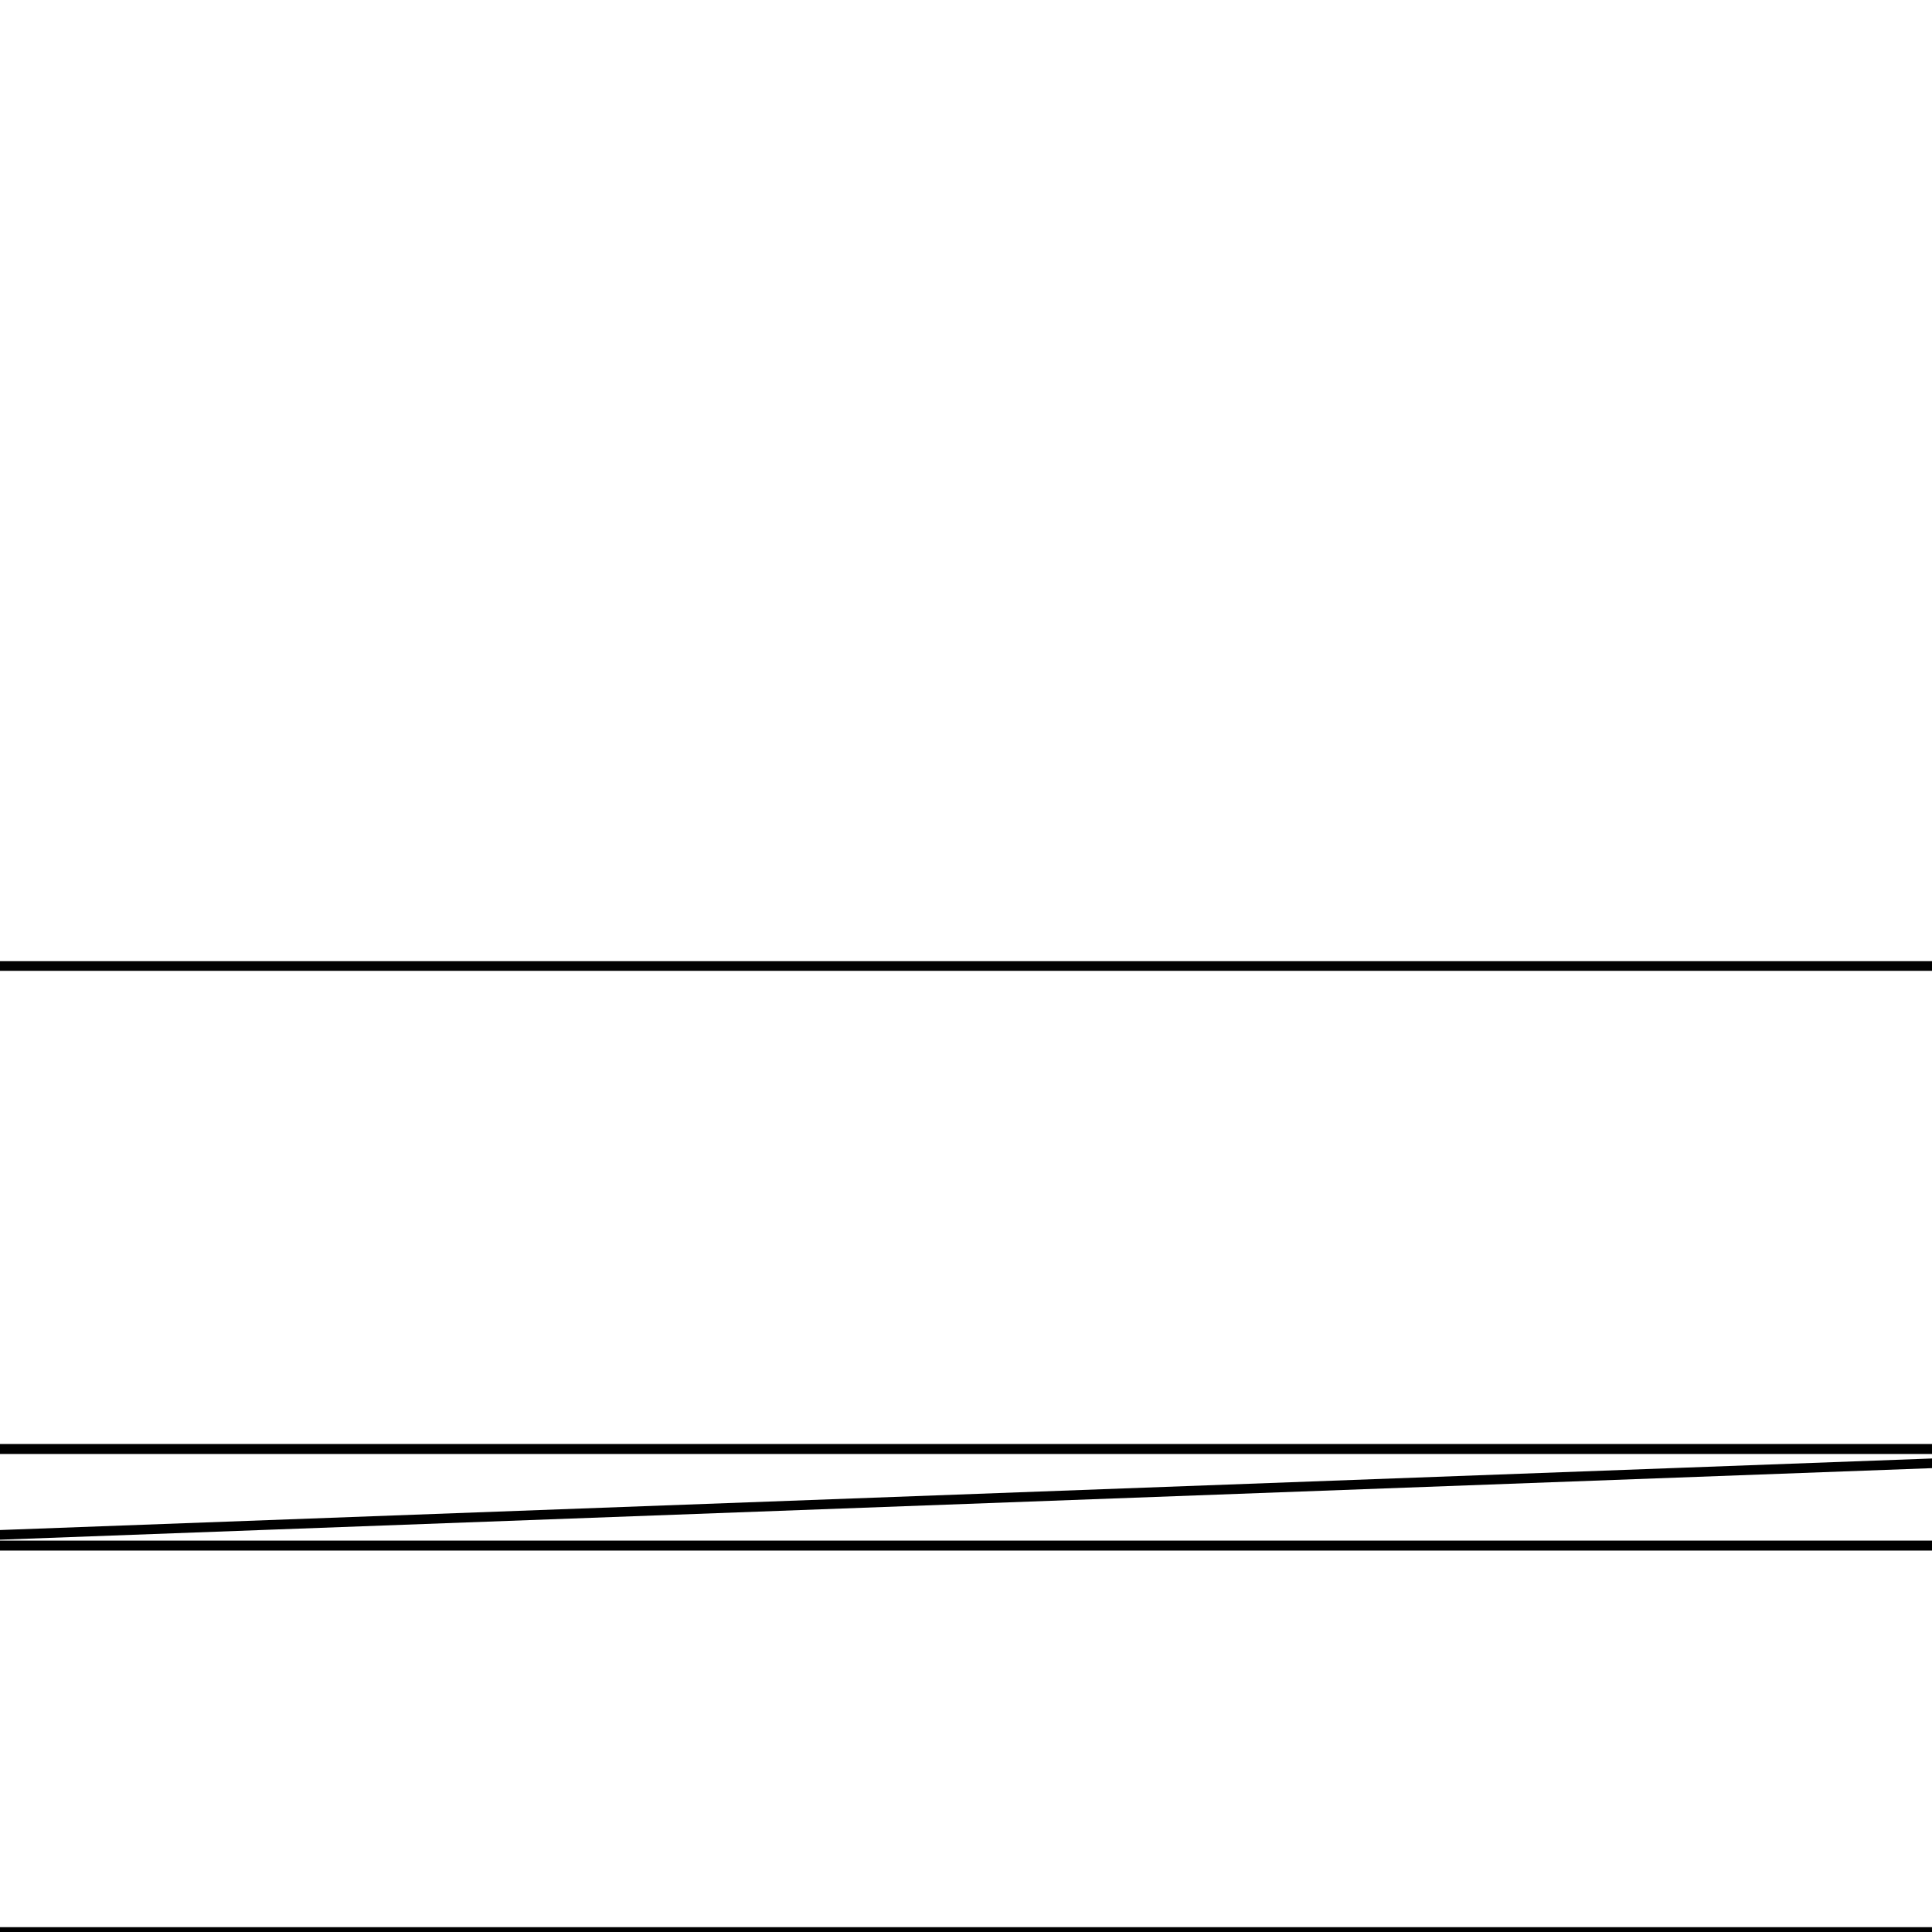<svg version='1.1' x='0px' y='0px' viewBox='-10 -10 20 20' xmlns='http://www.w3.org/2000/svg'><style>path{stroke:black; stroke-width: 0.1; fill: transparent}</style><path d='M-2.373,10,L-15,10,L-15,0,L15,0,L15,10,L10.67,10,L-2.373,10,Z'/>
<path d='M-13,5,L-13,6,L14,6,L14,5,L-13,5,Z'/>
<path d='M14,5,L-13,5,L14,5,L14,6,L-13,6,Z'/></svg>